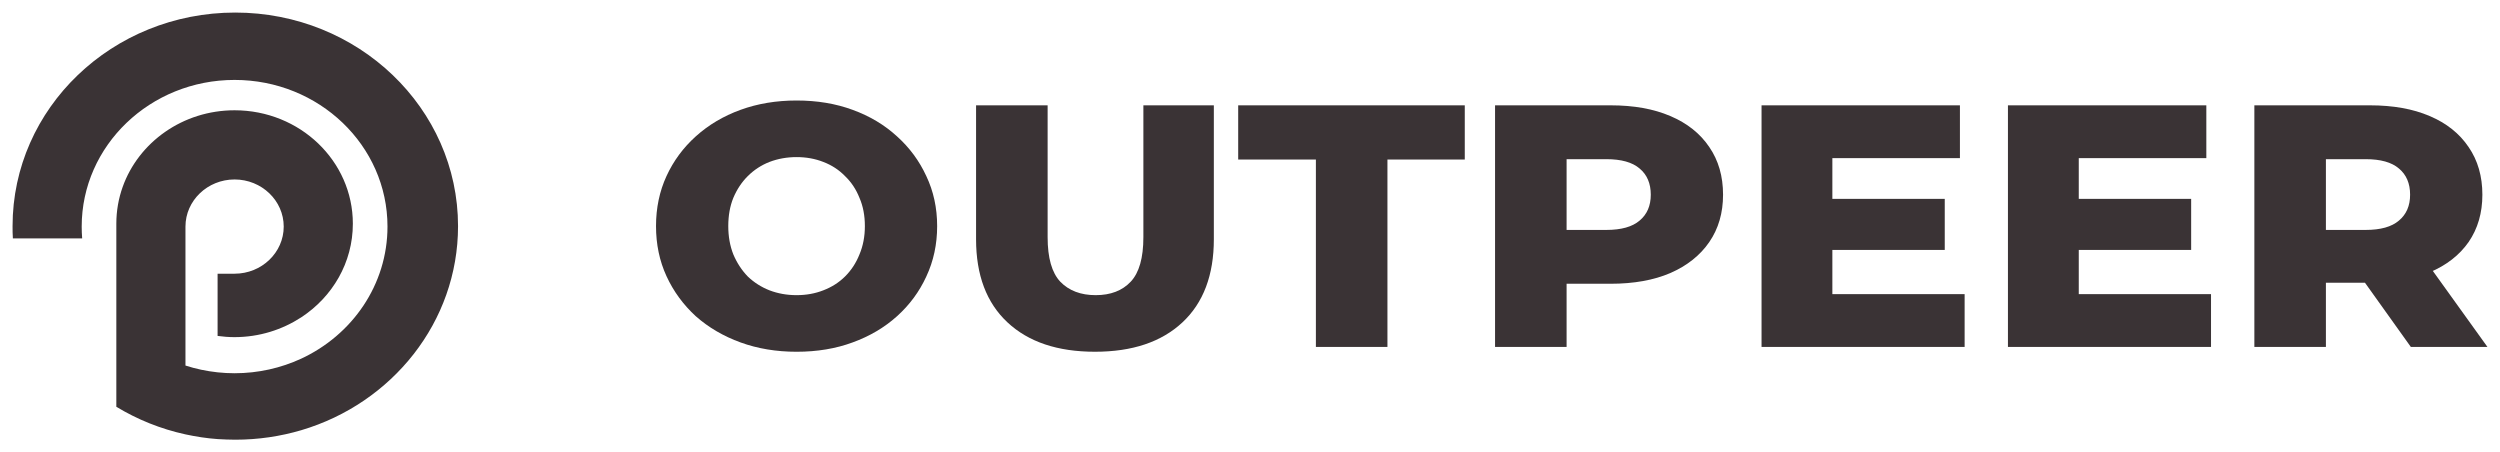 <svg xmlns="http://www.w3.org/2000/svg" viewBox="5990.5 5003.3 199 36" data-guides="{&quot;vertical&quot;:[],&quot;horizontal&quot;:[]}"> 
                <path fill="#3A3335" stroke="none" fill-opacity="1" stroke-width="1" stroke-opacity="1" font-size-adjust="none" id="tSvg1d31cfe337" title="Path 2" d="M 6026.96 5021.3 C 6026.96 5028.934 6021.708 5035.402 6014.488 5037.542C 6012.821 5038.035 6011.054 5038.3 6009.224 5038.3C 6008.76 5038.3 6008.283 5038.276 6007.832 5038.252C 6006.967 5038.192 6006.115 5038.059 6005.275 5037.879C 6003.282 5037.446 6001.427 5036.689 5999.76 5035.679C 5999.76 5030.822 5999.76 5025.965 5999.76 5021.107C 5999.76 5020.086 5999.936 5019.1 6000.262 5018.186C 6001.527 5014.627 6005.05 5012.078 6009.173 5012.078C 6014.375 5012.078 6018.587 5016.118 6018.587 5021.107C 6018.587 5024.209 6016.957 5026.938 6014.475 5028.562C 6012.959 5029.547 6011.141 5030.136 6009.161 5030.136C 6008.71 5030.136 6008.258 5030.1 6007.82 5030.04C 6007.82 5028.389 6007.82 5026.738 6007.82 5025.087C 6008.271 5025.087 6008.722 5025.087 6009.173 5025.087C 6011.329 5025.087 6013.084 5023.404 6013.084 5021.336C 6013.084 5019.268 6011.329 5017.585 6009.173 5017.585C 6007.018 5017.585 6005.263 5019.268 6005.263 5021.336C 6005.263 5025.023 6005.263 5028.71 6005.263 5032.397C 6006.077 5032.661 6006.93 5032.842 6007.82 5032.938C 6008.271 5032.986 6008.722 5033.01 6009.173 5033.01C 6011.066 5033.01 6012.871 5032.589 6014.463 5031.856C 6018.537 5029.968 6021.344 5025.965 6021.344 5021.336C 6021.344 5014.88 6015.892 5009.662 6009.173 5009.662C 6002.455 5009.662 5997.003 5014.892 5997.003 5021.336C 5997.003 5021.649 5997.015 5021.961 5997.04 5022.274C 5995.202 5022.274 5993.363 5022.274 5991.525 5022.274C 5991.5 5021.949 5991.5 5021.624 5991.5 5021.3C 5991.5 5011.91 5999.434 5004.3 6009.224 5004.3C 6019.013 5004.3 6026.96 5011.91 6026.96 5021.3Z"></path> 
                <path fill="#3A3335" stroke="none" fill-opacity="1" stroke-width="1" stroke-opacity="1" font-size-adjust="none" id="tSvg17ce91bdcec" title="Path 3" d="M 6053.908 5031.3 C 6052.297 5031.3 6050.811 5031.053 6049.449 5030.558C 6048.088 5030.064 6046.899 5029.368 6045.883 5028.47C 6044.886 5027.554 6044.109 5026.492 6043.553 5025.283C 6042.997 5024.075 6042.719 5022.747 6042.719 5021.3C 6042.719 5019.853 6042.997 5018.525 6043.553 5017.316C 6044.109 5016.108 6044.886 5015.054 6045.883 5014.157C 6046.899 5013.241 6048.088 5012.536 6049.449 5012.042C 6050.811 5011.547 6052.297 5011.3 6053.908 5011.3C 6055.538 5011.3 6057.024 5011.547 6058.366 5012.042C 6059.727 5012.536 6060.907 5013.241 6061.904 5014.157C 6062.901 5015.054 6063.678 5016.108 6064.234 5017.316C 6064.809 5018.525 6065.097 5019.853 6065.097 5021.3C 6065.097 5022.747 6064.809 5024.084 6064.234 5025.311C 6063.678 5026.52 6062.901 5027.573 6061.904 5028.47C 6060.907 5029.368 6059.727 5030.064 6058.366 5030.558C 6057.024 5031.053 6055.538 5031.3 6053.908 5031.3ZM 6053.908 5026.794 C 6054.675 5026.794 6055.384 5026.666 6056.036 5026.41C 6056.707 5026.153 6057.283 5025.787 6057.762 5025.311C 6058.261 5024.816 6058.644 5024.23 6058.913 5023.553C 6059.2 5022.875 6059.344 5022.124 6059.344 5021.3C 6059.344 5020.457 6059.2 5019.706 6058.913 5019.047C 6058.644 5018.369 6058.261 5017.792 6057.762 5017.316C 6057.283 5016.822 6056.707 5016.446 6056.036 5016.19C 6055.384 5015.934 6054.675 5015.805 6053.908 5015.805C 6053.141 5015.805 6052.422 5015.934 6051.751 5016.19C 6051.099 5016.446 6050.523 5016.822 6050.025 5017.316C 6049.545 5017.792 6049.162 5018.369 6048.874 5019.047C 6048.606 5019.706 6048.471 5020.457 6048.471 5021.3C 6048.471 5022.124 6048.606 5022.875 6048.874 5023.553C 6049.162 5024.23 6049.545 5024.816 6050.025 5025.311C 6050.523 5025.787 6051.099 5026.153 6051.751 5026.41C 6052.422 5026.666 6053.141 5026.794 6053.908 5026.794Z"></path> 
                <path fill="#3A3335" stroke="none" fill-opacity="1" stroke-width="1" stroke-opacity="1" font-size-adjust="none" id="tSvg3a2093d641" title="Path 4" d="M 6077.658 5031.299 C 6074.686 5031.299 6072.366 5030.521 6070.698 5028.964C 6069.029 5027.408 6068.195 5025.201 6068.195 5022.343C 6068.195 5018.79 6068.195 5015.237 6068.195 5011.684C 6070.094 5011.684 6071.992 5011.684 6073.891 5011.684C 6073.891 5015.182 6073.891 5018.68 6073.891 5022.179C 6073.891 5023.827 6074.226 5025.008 6074.897 5025.722C 6075.587 5026.437 6076.527 5026.794 6077.716 5026.794C 6078.905 5026.794 6079.835 5026.437 6080.506 5025.722C 6081.177 5025.008 6081.513 5023.827 6081.513 5022.179C 6081.513 5018.68 6081.513 5015.182 6081.513 5011.684C 6083.383 5011.684 6085.252 5011.684 6087.122 5011.684C 6087.122 5015.237 6087.122 5018.79 6087.122 5022.343C 6087.122 5025.201 6086.287 5027.408 6084.619 5028.964C 6082.951 5030.521 6080.631 5031.299 6077.658 5031.299Z"></path> 
                <path fill="#3A3335" stroke="none" fill-opacity="1" stroke-width="1" stroke-opacity="1" font-size-adjust="none" id="tSvg2a0a50bb16" title="Path 5" d="M 6095.245 5030.915 C 6095.245 5025.942 6095.245 5020.97 6095.245 5015.997C 6093.184 5015.997 6091.122 5015.997 6089.06 5015.997C 6089.06 5014.559 6089.06 5013.122 6089.06 5011.684C 6095.072 5011.684 6101.084 5011.684 6107.096 5011.684C 6107.096 5013.122 6107.096 5014.559 6107.096 5015.997C 6105.044 5015.997 6102.992 5015.997 6100.94 5015.997C 6100.94 5020.97 6100.94 5025.942 6100.94 5030.915C 6099.042 5030.915 6097.143 5030.915 6095.245 5030.915Z"></path> 
                <path fill="#3A3335" stroke="none" fill-opacity="1" stroke-width="1" stroke-opacity="1" font-size-adjust="none" id="tSvg8cc3bb8b6c" title="Path 6" d="M 6109.506 5030.915 C 6109.506 5024.504 6109.506 5018.094 6109.506 5011.684C 6112.574 5011.684 6115.641 5011.684 6118.709 5011.684C 6120.551 5011.684 6122.133 5011.968 6123.455 5012.536C 6124.798 5013.104 6125.833 5013.928 6126.562 5015.008C 6127.291 5016.07 6127.655 5017.334 6127.655 5018.799C 6127.655 5020.246 6127.291 5021.501 6126.562 5022.563C 6125.833 5023.625 6124.798 5024.45 6123.455 5025.036C 6122.133 5025.603 6120.551 5025.887 6118.709 5025.887C 6116.696 5025.887 6114.683 5025.887 6112.67 5025.887C 6113.514 5025.1 6114.357 5024.312 6115.201 5023.525C 6115.201 5025.988 6115.201 5028.451 6115.201 5030.915C 6113.303 5030.915 6111.404 5030.915 6109.506 5030.915ZM 6115.201 5024.102 C 6114.357 5023.268 6113.514 5022.435 6112.67 5021.602C 6114.568 5021.602 6116.466 5021.602 6118.364 5021.602C 6119.553 5021.602 6120.435 5021.354 6121.011 5020.86C 6121.606 5020.365 6121.902 5019.679 6121.902 5018.799C 6121.902 5017.902 6121.606 5017.206 6121.011 5016.712C 6120.435 5016.217 6119.553 5015.97 6118.364 5015.97C 6116.466 5015.97 6114.568 5015.97 6112.67 5015.97C 6113.514 5015.136 6114.357 5014.303 6115.201 5013.47C 6115.201 5017.014 6115.201 5020.558 6115.201 5024.102Z"></path> 
                <path fill="#3A3335" stroke="none" fill-opacity="1" stroke-width="1" stroke-opacity="1" font-size-adjust="none" id="tSvg83ad44cf98" title="Path 7" d="M 6135.954 5019.129 C 6139.07 5019.129 6142.186 5019.129 6145.302 5019.129C 6145.302 5020.484 6145.302 5021.84 6145.302 5023.195C 6142.186 5023.195 6139.07 5023.195 6135.954 5023.195C 6135.954 5021.84 6135.954 5020.484 6135.954 5019.129ZM 6136.356 5026.712 C 6139.865 5026.712 6143.375 5026.712 6146.884 5026.712C 6146.884 5028.113 6146.884 5029.514 6146.884 5030.915C 6141.496 5030.915 6136.107 5030.915 6130.719 5030.915C 6130.719 5024.504 6130.719 5018.094 6130.719 5011.684C 6135.983 5011.684 6141.246 5011.684 6146.51 5011.684C 6146.51 5013.085 6146.51 5014.486 6146.51 5015.887C 6143.125 5015.887 6139.741 5015.887 6136.356 5015.887C 6136.356 5019.495 6136.356 5023.103 6136.356 5026.712Z"></path> 
                <path fill="#3A3335" stroke="none" fill-opacity="1" stroke-width="1" stroke-opacity="1" font-size-adjust="none" id="tSvg1854f16b115" title="Path 8" d="M 6155.567 5019.129 C 6158.683 5019.129 6161.8 5019.129 6164.916 5019.129C 6164.916 5020.484 6164.916 5021.84 6164.916 5023.195C 6161.8 5023.195 6158.683 5023.195 6155.567 5023.195C 6155.567 5021.84 6155.567 5020.484 6155.567 5019.129ZM 6155.97 5026.712 C 6159.479 5026.712 6162.988 5026.712 6166.497 5026.712C 6166.497 5028.113 6166.497 5029.514 6166.497 5030.915C 6161.109 5030.915 6155.72 5030.915 6150.332 5030.915C 6150.332 5024.504 6150.332 5018.094 6150.332 5011.684C 6155.596 5011.684 6160.86 5011.684 6166.124 5011.684C 6166.124 5013.085 6166.124 5014.486 6166.124 5015.887C 6162.739 5015.887 6159.355 5015.887 6155.97 5015.887C 6155.97 5019.495 6155.97 5023.103 6155.97 5026.712Z"></path> 
                <path fill="#3A3335" stroke="none" fill-opacity="1" stroke-width="1" stroke-opacity="1" font-size-adjust="none" id="tSvg75942a810a" title="Path 9" d="M 6169.947 5030.915 C 6169.947 5024.504 6169.947 5018.094 6169.947 5011.684C 6173.015 5011.684 6176.083 5011.684 6179.151 5011.684C 6180.993 5011.684 6182.575 5011.968 6183.898 5012.536C 6185.241 5013.104 6186.276 5013.928 6187.003 5015.008C 6187.733 5016.07 6188.097 5017.334 6188.097 5018.799C 6188.097 5020.246 6187.733 5021.501 6187.003 5022.563C 6186.276 5023.607 6185.241 5024.413 6183.898 5024.981C 6182.575 5025.53 6180.993 5025.805 6179.151 5025.805C 6177.138 5025.805 6175.124 5025.805 6173.111 5025.805C 6173.955 5025.045 6174.798 5024.285 6175.642 5023.525C 6175.642 5025.988 6175.642 5028.451 6175.642 5030.915C 6173.744 5030.915 6171.845 5030.915 6169.947 5030.915ZM 6182.402 5030.915 C 6180.734 5028.58 6179.065 5026.244 6177.397 5023.909C 6179.42 5023.909 6181.443 5023.909 6183.466 5023.909C 6185.144 5026.244 6186.822 5028.58 6188.5 5030.915C 6186.467 5030.915 6184.435 5030.915 6182.402 5030.915ZM 6175.642 5024.102 C 6174.798 5023.268 6173.955 5022.435 6173.111 5021.602C 6175.01 5021.602 6176.908 5021.602 6178.807 5021.602C 6179.996 5021.602 6180.877 5021.354 6181.453 5020.86C 6182.048 5020.365 6182.344 5019.679 6182.344 5018.799C 6182.344 5017.902 6182.048 5017.206 6181.453 5016.712C 6180.877 5016.217 6179.996 5015.97 6178.807 5015.97C 6176.908 5015.97 6175.01 5015.97 6173.111 5015.97C 6173.955 5015.136 6174.798 5014.303 6175.642 5013.47C 6175.642 5017.014 6175.642 5020.558 6175.642 5024.102Z"></path> 
                <defs>

                </defs> 
    </svg>